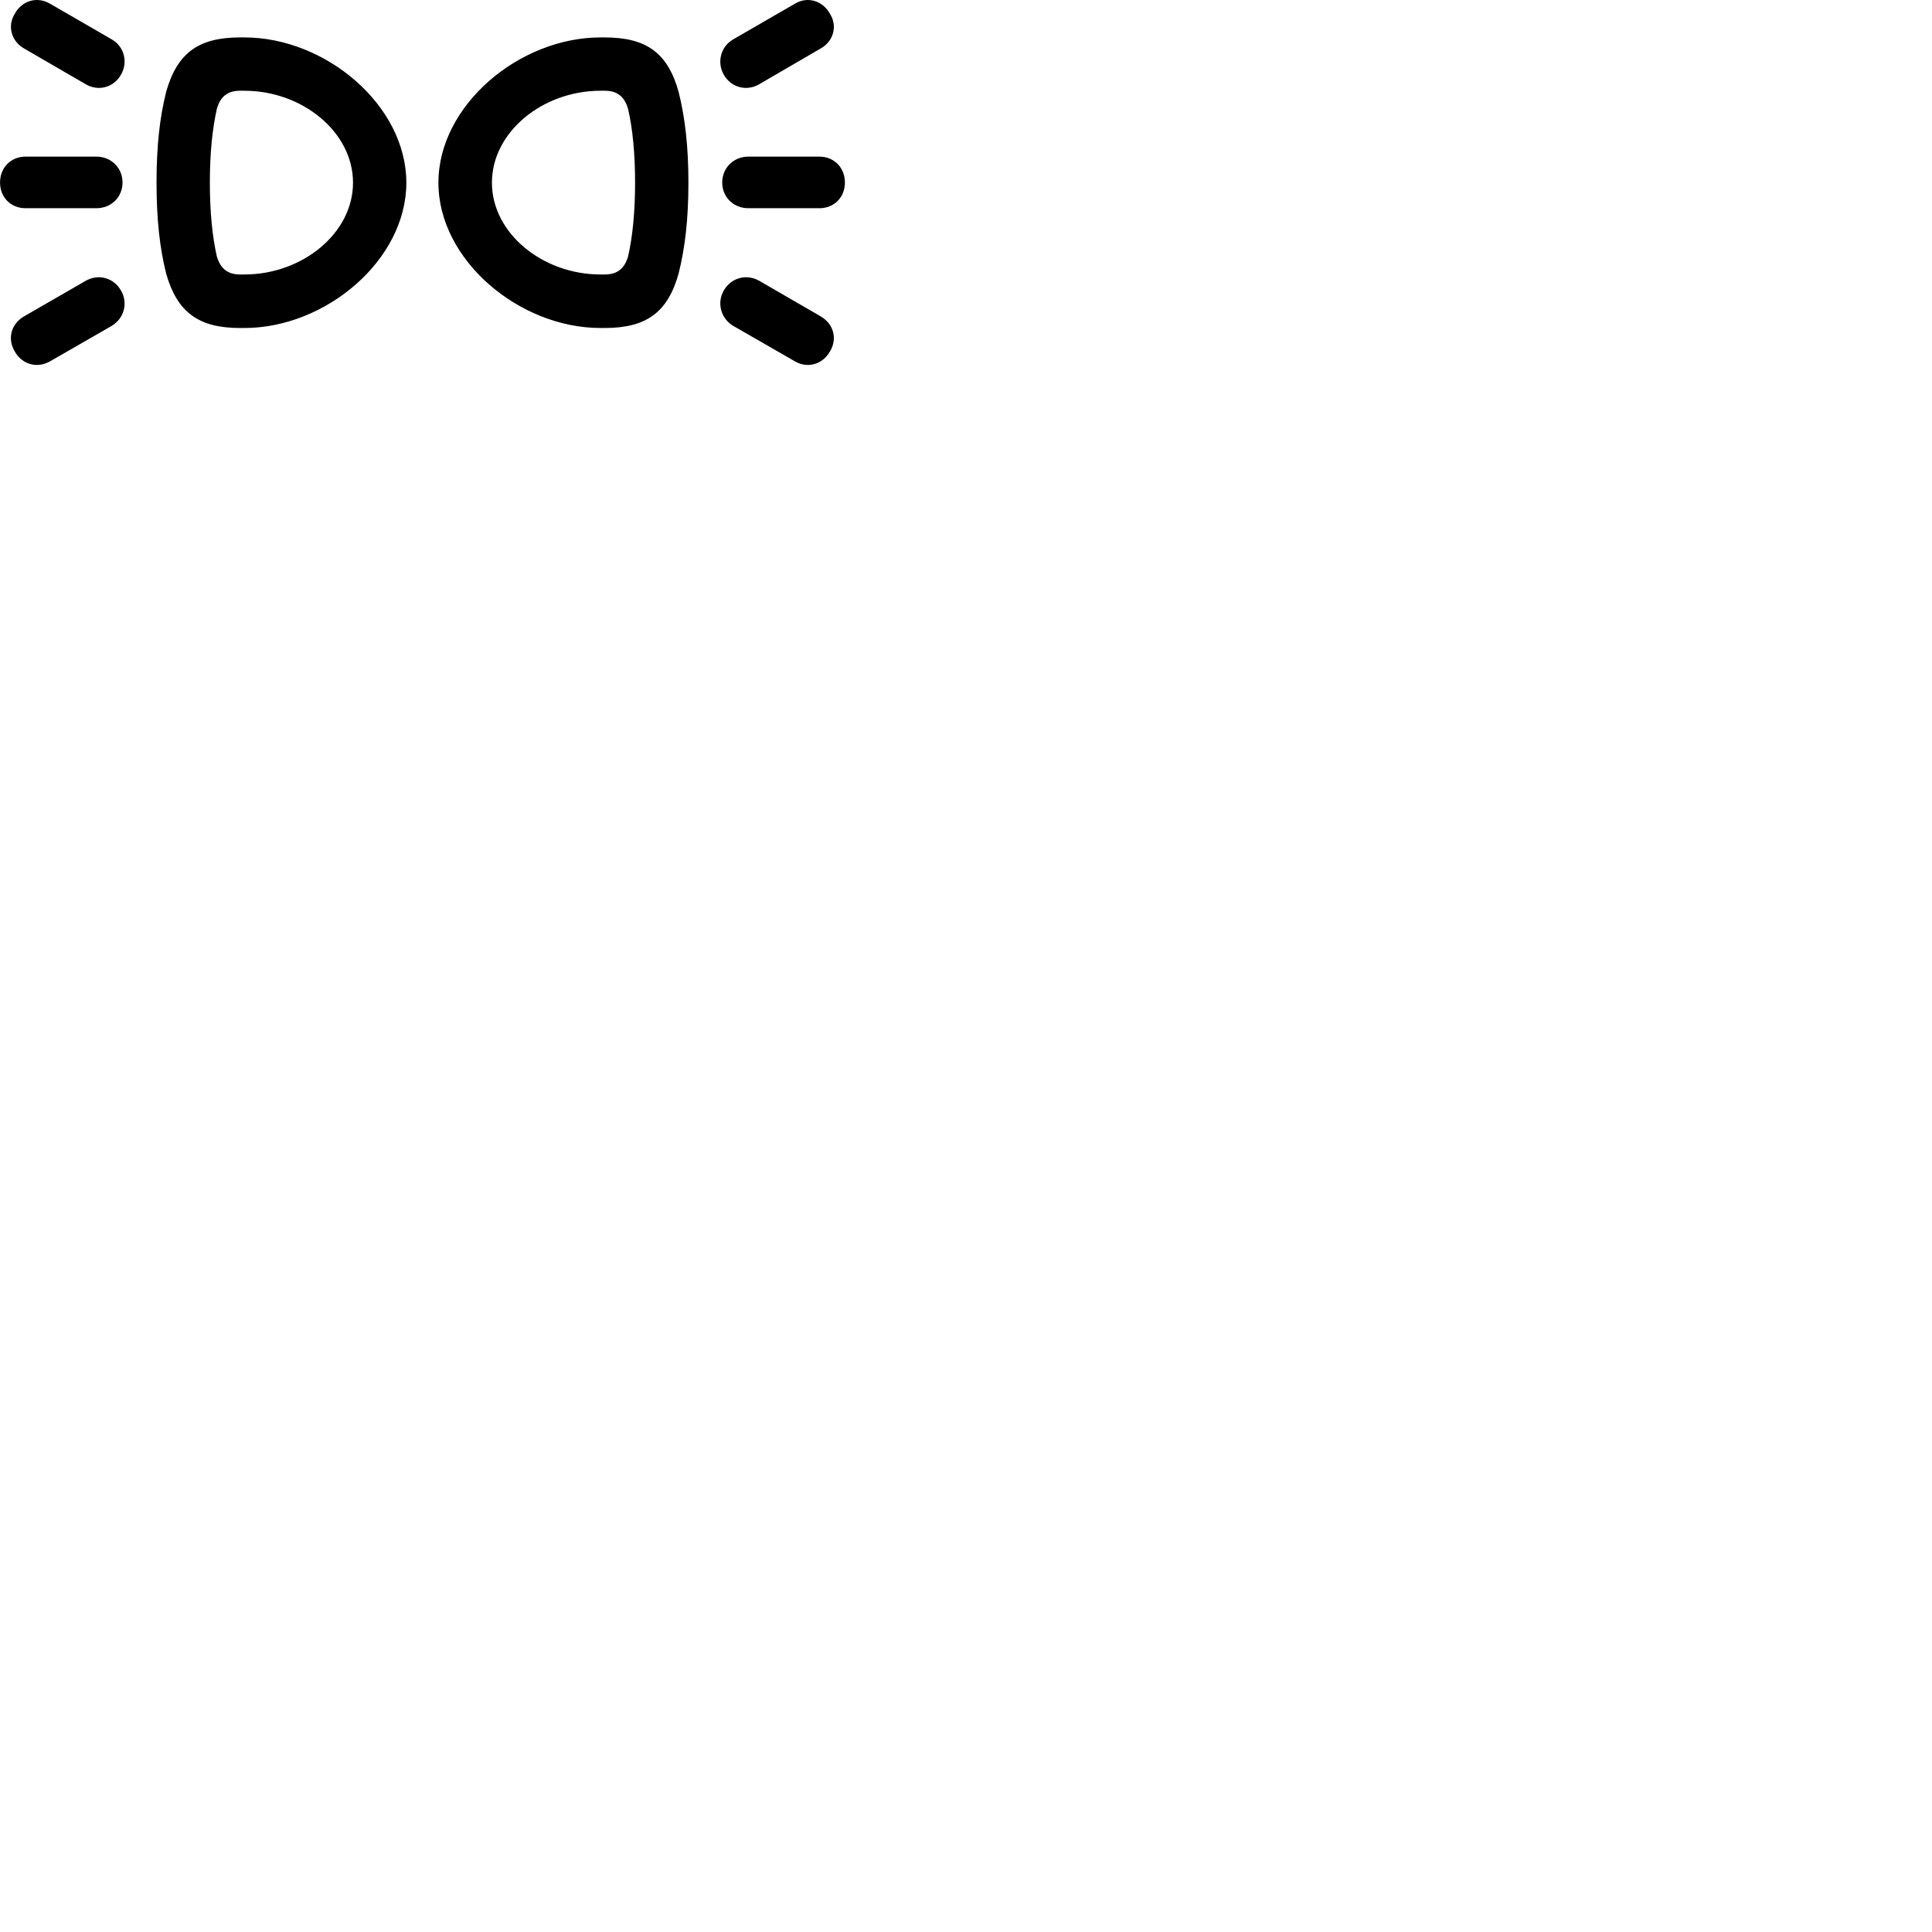 
        <svg xmlns="http://www.w3.org/2000/svg" viewBox="0 0 100 100">
            <path d="M4.432 4.357C5.072 4.737 5.872 4.547 6.262 3.867C6.642 3.217 6.422 2.397 5.782 2.037L2.582 0.187C1.912 -0.203 1.132 0.037 0.762 0.717C0.372 1.347 0.582 2.127 1.242 2.507ZM39.302 4.357L42.482 2.507C43.152 2.127 43.352 1.347 42.962 0.717C42.582 0.037 41.812 -0.203 41.152 0.187L37.952 2.037C37.312 2.397 37.092 3.217 37.462 3.867C37.852 4.547 38.662 4.737 39.302 4.357ZM21.032 9.457C21.032 5.447 16.852 1.937 12.652 1.937H12.422C10.282 1.937 9.172 2.737 8.602 4.747C8.272 6.057 8.102 7.537 8.102 9.457C8.102 11.367 8.272 12.857 8.602 14.167C9.172 16.167 10.282 16.977 12.422 16.977H12.652C16.852 16.977 21.032 13.467 21.032 9.457ZM22.692 9.457C22.692 13.467 26.882 16.977 31.082 16.977H31.302C33.452 16.977 34.562 16.167 35.122 14.167C35.452 12.857 35.632 11.367 35.632 9.457C35.632 7.537 35.452 6.057 35.122 4.747C34.562 2.737 33.452 1.937 31.302 1.937H31.082C26.882 1.937 22.692 5.447 22.692 9.457ZM18.272 9.457C18.272 12.077 15.642 14.207 12.652 14.207H12.422C11.802 14.207 11.412 13.917 11.222 13.267C10.992 12.247 10.862 10.967 10.862 9.457C10.862 7.937 10.992 6.657 11.222 5.647C11.402 4.987 11.792 4.697 12.422 4.697H12.652C15.642 4.697 18.272 6.827 18.272 9.457ZM25.462 9.457C25.462 6.827 28.092 4.697 31.082 4.697H31.302C31.942 4.697 32.322 4.987 32.512 5.647C32.742 6.657 32.872 7.937 32.872 9.457C32.872 10.967 32.742 12.247 32.512 13.267C32.322 13.917 31.932 14.207 31.302 14.207H31.082C28.092 14.207 25.462 12.077 25.462 9.457ZM4.992 8.107H1.322C0.552 8.107 0.002 8.687 0.002 9.447C0.002 10.207 0.552 10.777 1.322 10.777H4.992C5.752 10.777 6.342 10.207 6.342 9.447C6.342 8.687 5.752 8.107 4.992 8.107ZM38.732 8.107C37.972 8.107 37.382 8.687 37.382 9.447C37.382 10.207 37.972 10.777 38.732 10.777H42.412C43.182 10.777 43.732 10.207 43.732 9.447C43.732 8.687 43.182 8.107 42.412 8.107ZM39.302 14.537C38.662 14.167 37.852 14.357 37.462 15.037C37.092 15.677 37.312 16.487 37.952 16.867L41.152 18.707C41.812 19.087 42.582 18.857 42.962 18.187C43.352 17.537 43.152 16.767 42.482 16.377ZM4.432 14.537L1.242 16.377C0.572 16.767 0.372 17.537 0.762 18.187C1.132 18.857 1.912 19.087 2.582 18.707L5.782 16.867C6.422 16.487 6.642 15.677 6.262 15.037C5.872 14.357 5.072 14.167 4.432 14.537Z" />
        </svg>
    